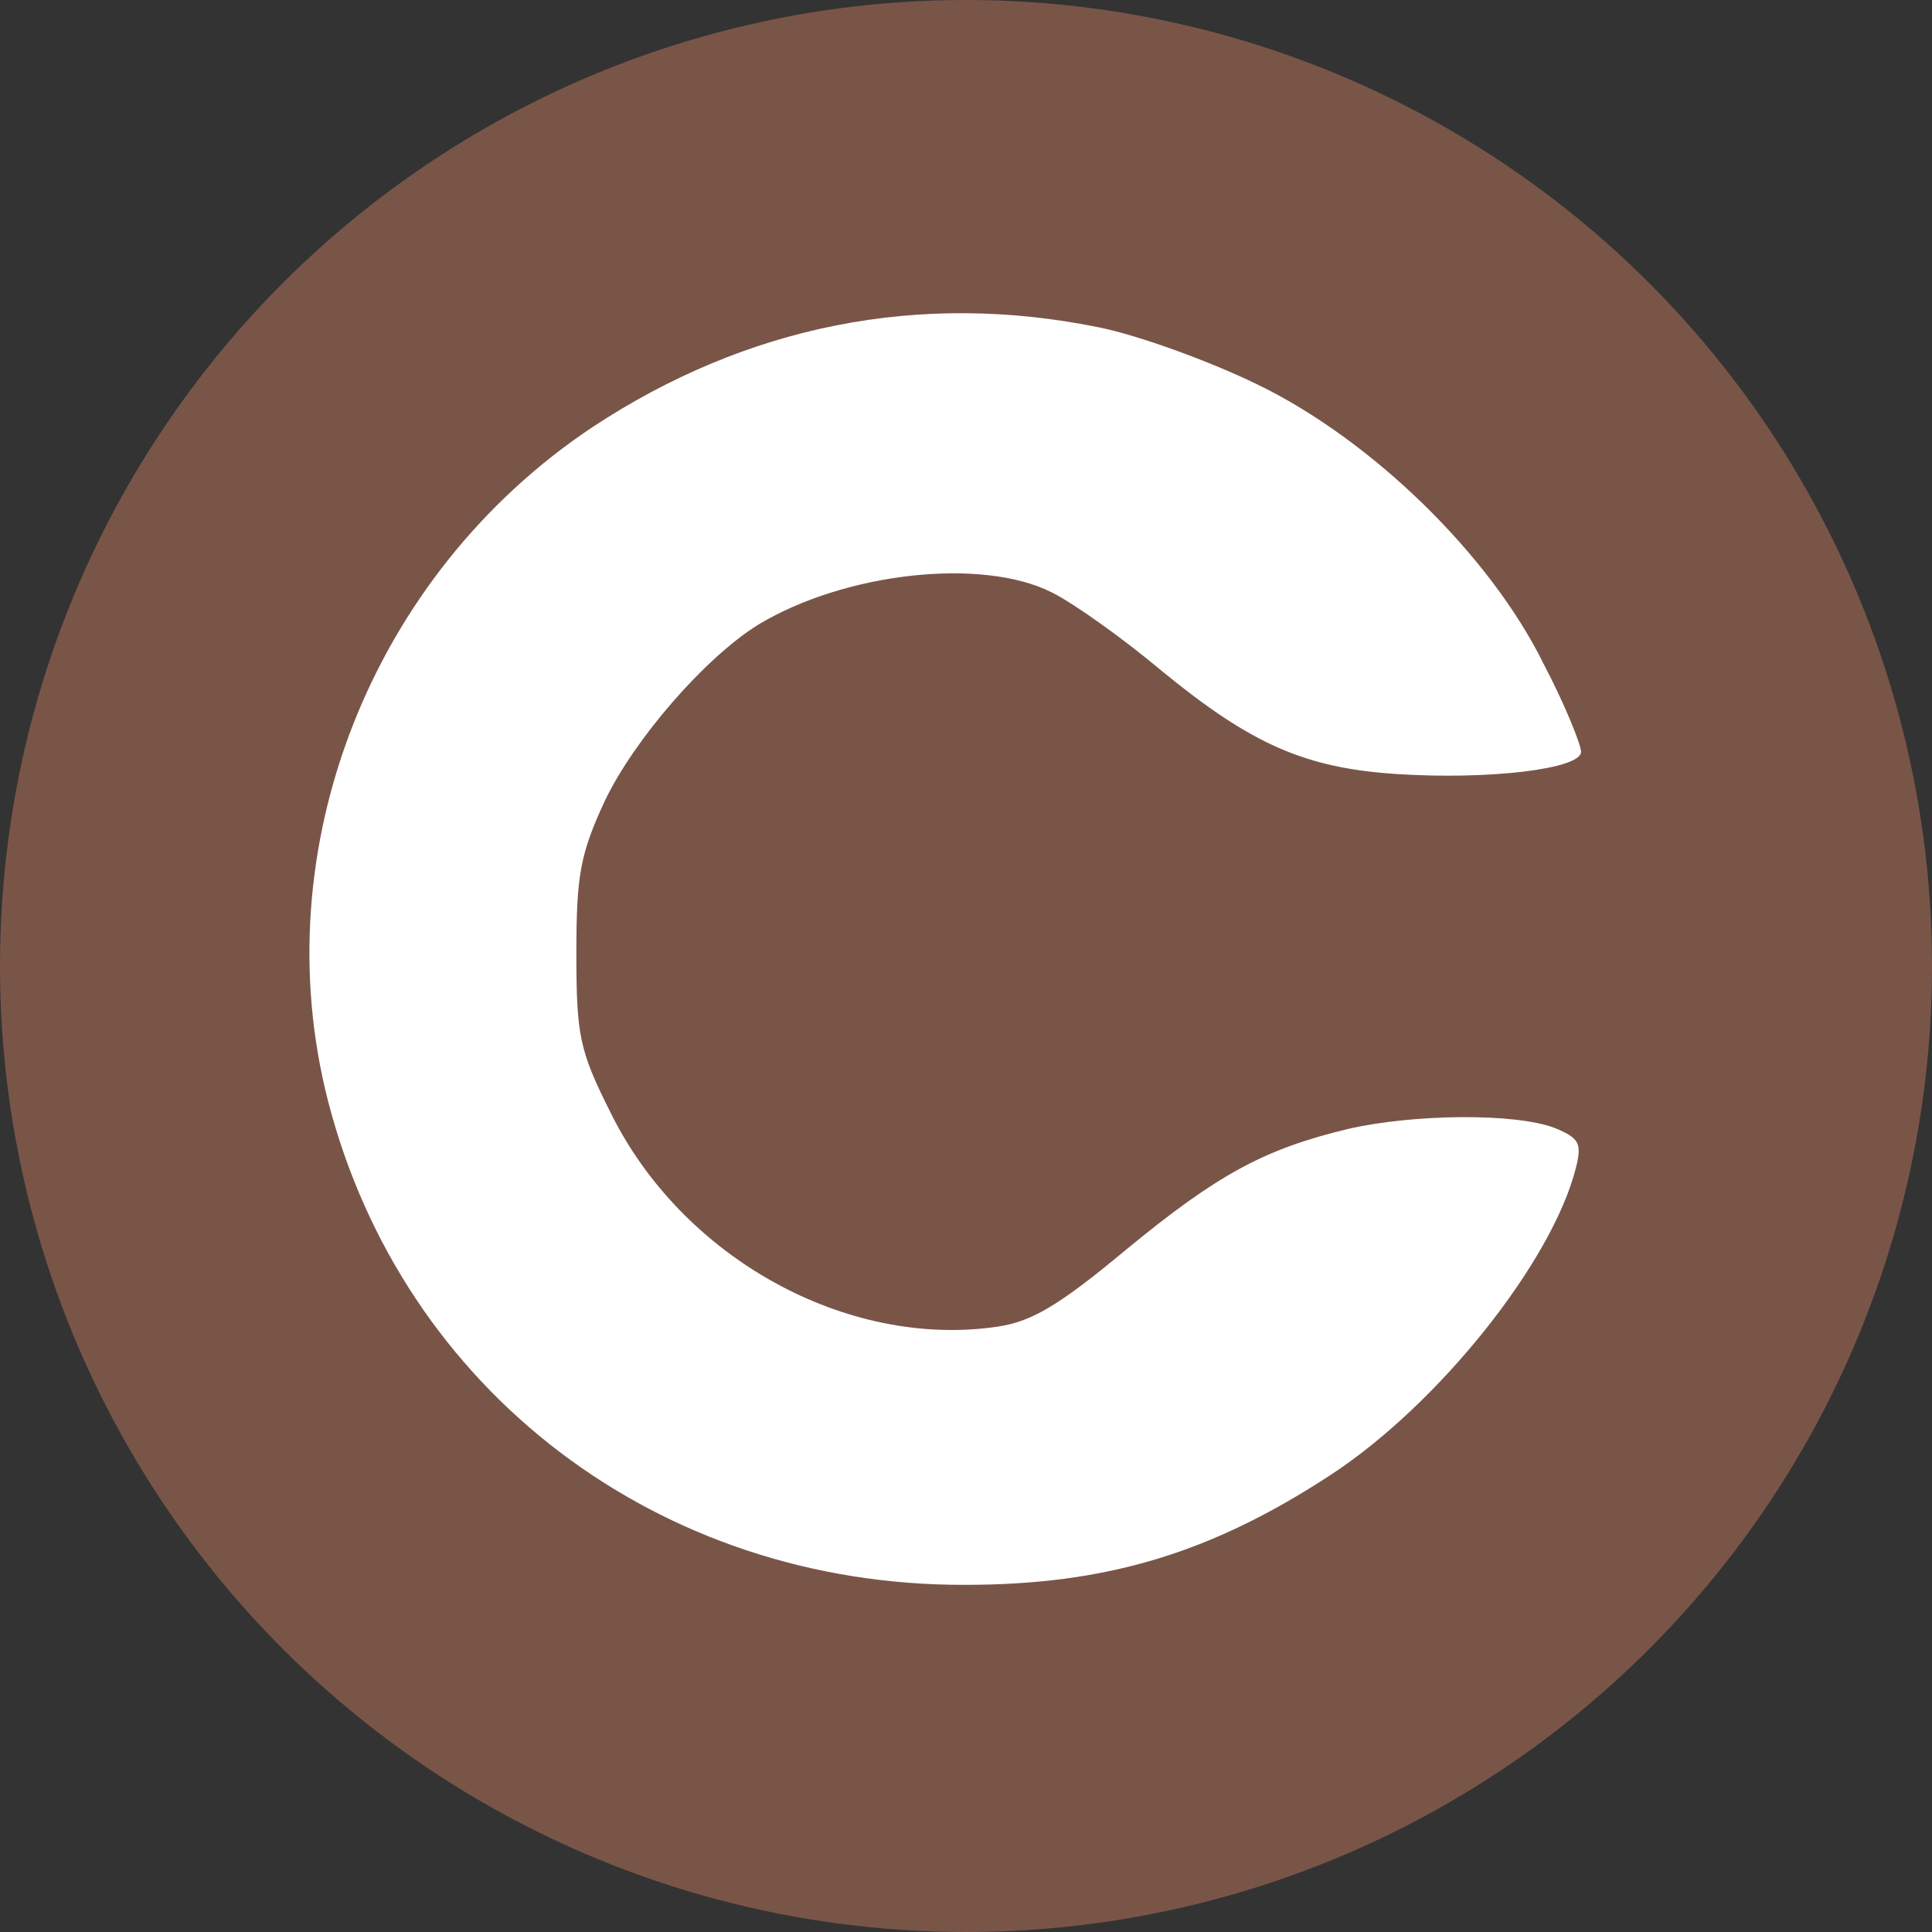 <?xml version="1.0" encoding="UTF-8" standalone="no"?>
<svg
   xmlns:dc="http://purl.org/dc/elements/1.1/"
   xmlns:cc="http://creativecommons.org/ns#"
   xmlns:rdf="http://www.w3.org/1999/02/22-rdf-syntax-ns#"
   xmlns:svg="http://www.w3.org/2000/svg"
   xmlns="http://www.w3.org/2000/svg"
   xmlns:sodipodi="http://sodipodi.sourceforge.net/DTD/sodipodi-0.dtd"
   xmlns:inkscape="http://www.inkscape.org/namespaces/inkscape"
   fill="#7289da"
   height="512"
   width="512"
   version="1.1"
   id="svg4979"
   sodipodi:docname="coinlib.svg"
   inkscape:version="0.92.2 2405546, 2018-03-11">
  <rect width="100%" height="100%" fill="#333333" stroke="none"/>
  <defs
     id="defs4983" />
  <sodipodi:namedview
     pagecolor="#ffffff"
     bordercolor="#666666"
     borderopacity="1"
     objecttolerance="10"
     gridtolerance="10"
     guidetolerance="10"
     inkscape:pageopacity="0"
     inkscape:pageshadow="2"
     inkscape:window-width="1722"
     inkscape:window-height="908"
     id="namedview4981"
     showgrid="false"
     inkscape:zoom="0.65186406"
     inkscape:cx="132.59549"
     inkscape:cy="266.02287"
     inkscape:window-x="70"
     inkscape:window-y="31"
     inkscape:window-maximized="0"
     inkscape:current-layer="svg4979" />
  <circle
     style="opacity:1;fill:#795548;fill-opacity:1;stroke:none;stroke-width:25.675;stroke-miterlimit:4;stroke-dasharray:none;stroke-opacity:1"
     id="path817"
     cx="256"
     cy="256"
     r="256" />
  <path
     inkscape:connector-curvature="0"
     id="path1539"
     d="m 291.09,86.725 c 10.704,2.138 29.703,9.087 42.28,15.234 30.238,14.699 61.547,45.167 75.729,74.031 5.619,10.69 9.901,21.381 9.901,23.252 0,4.543 -24.351,7.483 -48.97,5.88 -24.083,-1.604 -38.266,-7.751 -62.082,-27.261 -10.169,-8.552 -23.281,-17.906 -29.168,-20.846 -18.464,-9.354 -54.857,-5.345 -77.87,8.552 -14.182,8.82 -32.914,30.468 -40.674,46.771 -6.422,13.898 -7.493,19.51 -7.493,40.089 0,21.915 0.803,25.924 8.831,41.96 18.999,39.02 62.885,63.074 102.756,57.194 9.098,-1.336 16.323,-5.612 33.984,-20.312 24.351,-20.045 36.66,-26.726 58.871,-32.071 17.394,-4.009 44.421,-4.276 54.857,-0.267 6.422,2.673 7.225,4.009 5.619,10.423 -6.155,24.855 -36.393,62.806 -65.025,81.515 -31.844,20.846 -59.673,29.131 -96.869,29.131 C 174.687,420.266 106.718,368.685 86.916,291.714 69.79,224.899 98.423,152.204 157.026,113.184 197.968,86.19 243.726,77.103 291.09,86.725 Z"
     style="fill:#ffffff;fill-opacity:1;stroke:none;stroke-width:0.267" />
</svg>
